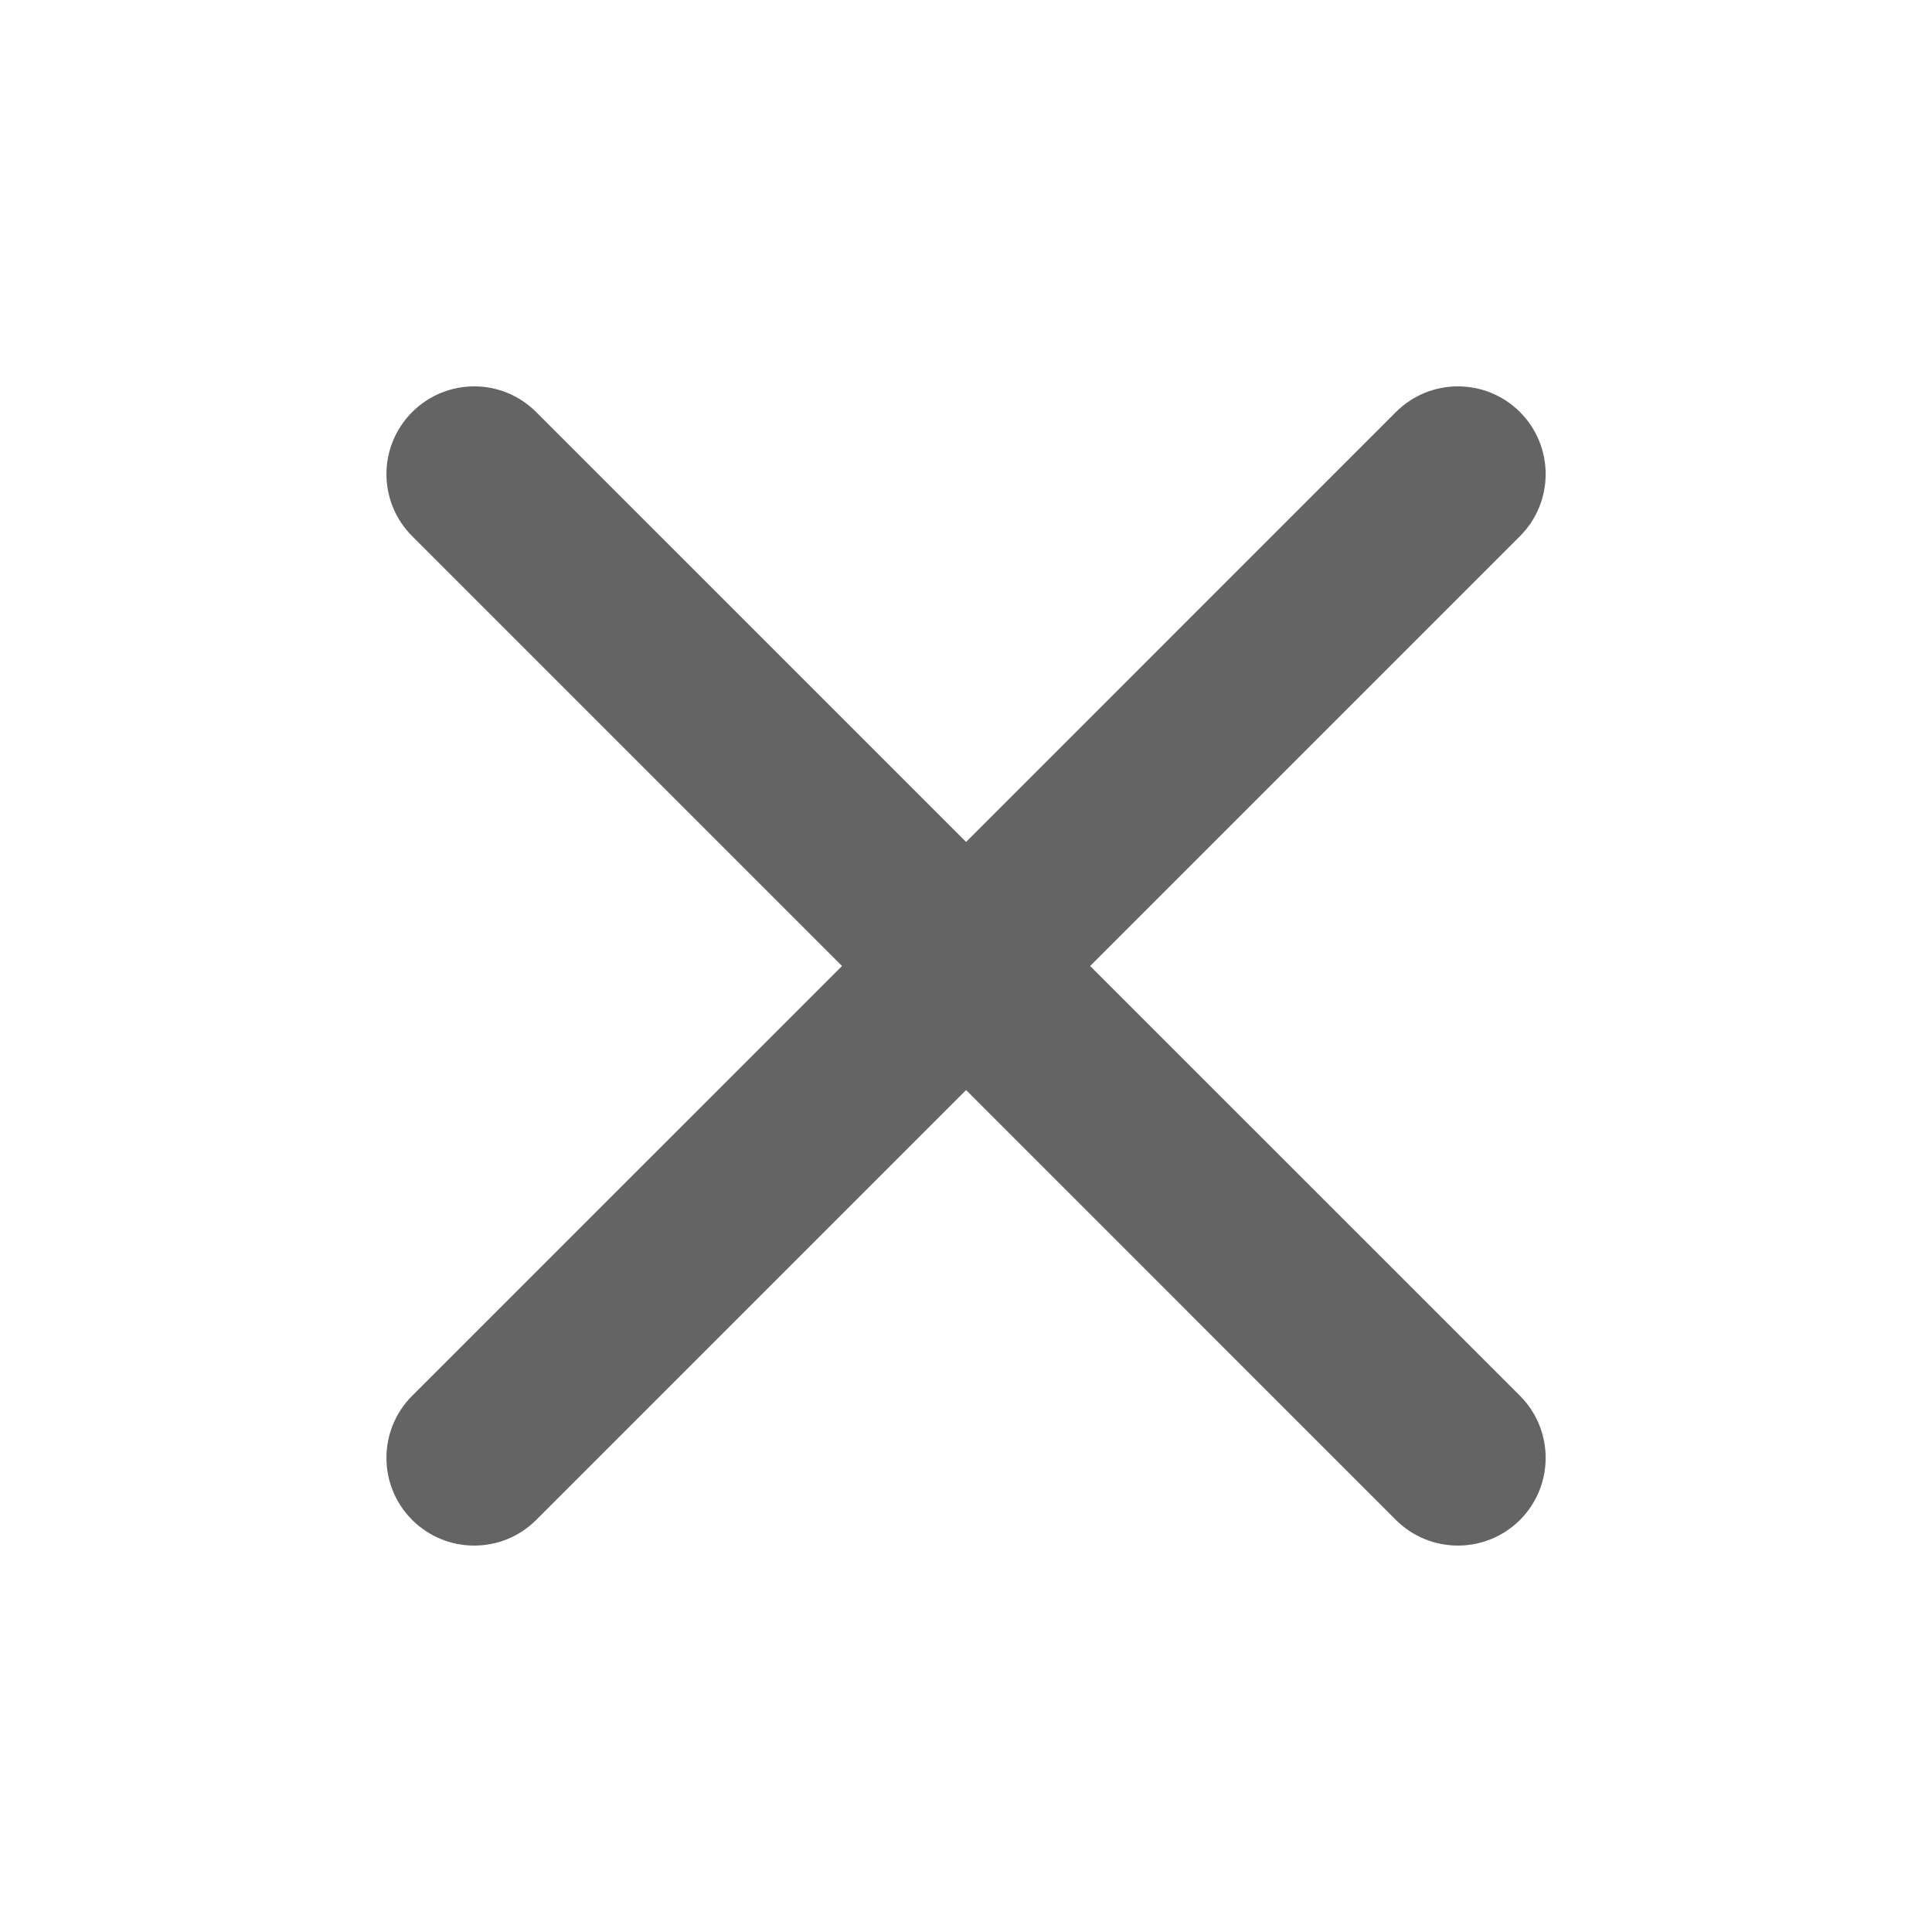 <svg width="24" height="24" viewBox="0 0 24 24" fill="none" xmlns="http://www.w3.org/2000/svg">
<path d="M18.882 6.66C19.307 6.235 19.307 5.545 18.882 5.119C18.456 4.693 17.766 4.693 17.34 5.119L12.001 10.459L6.661 5.119C6.236 4.693 5.546 4.693 5.12 5.119C4.694 5.545 4.694 6.235 5.12 6.66L10.46 12L5.12 17.339C4.694 17.765 4.694 18.455 5.12 18.881C5.546 19.306 6.236 19.306 6.661 18.881L12.001 13.541L17.34 18.881C17.766 19.306 18.456 19.306 18.882 18.881C19.307 18.455 19.307 17.765 18.882 17.339L13.542 12L18.882 6.66Z" fill="#646464"/>
</svg>
